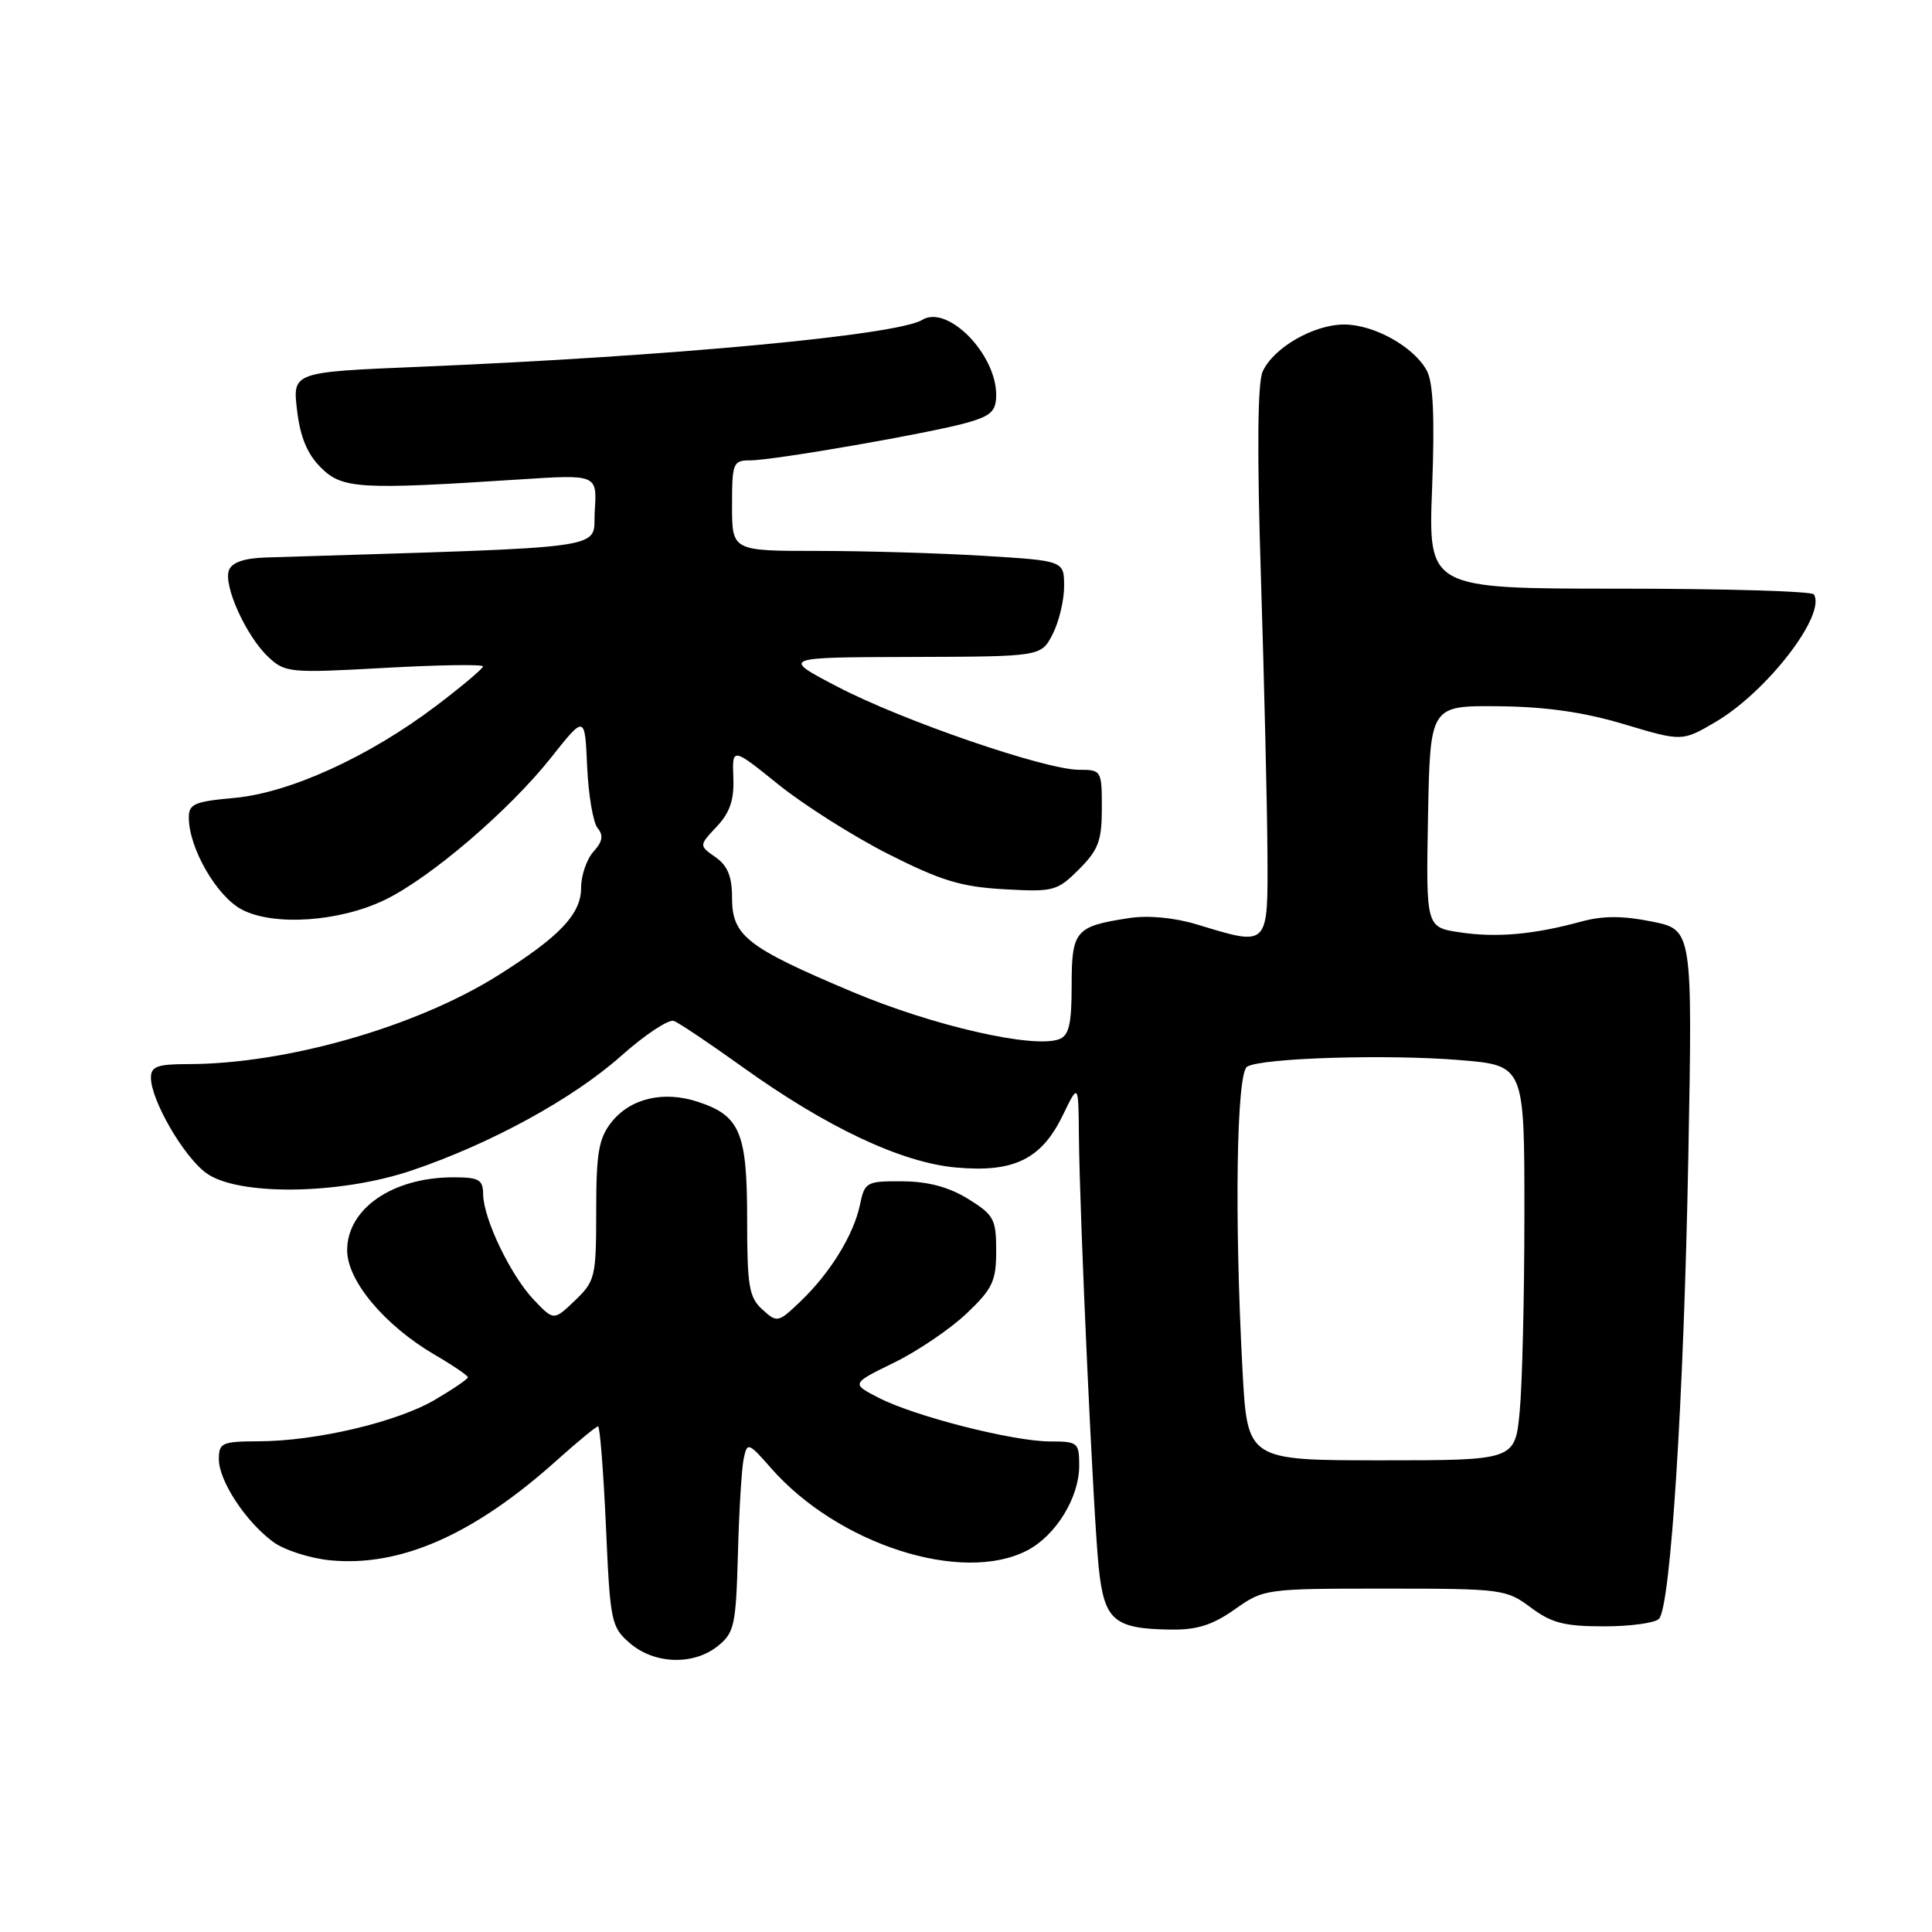 <?xml version="1.0" encoding="UTF-8" standalone="no"?>
<!DOCTYPE svg PUBLIC "-//W3C//DTD SVG 1.1//EN" "http://www.w3.org/Graphics/SVG/1.1/DTD/svg11.dtd" >
<svg xmlns="http://www.w3.org/2000/svg" xmlns:xlink="http://www.w3.org/1999/xlink" version="1.1" viewBox="0 0 256 256">
 <g >
 <path fill="currentColor"
d=" M 95.14 218.09 C 97.31 216.34 97.52 215.33 97.78 205.84 C 97.93 200.15 98.28 194.48 98.55 193.24 C 99.02 191.07 99.17 191.12 102.18 194.55 C 111.04 204.64 127.46 209.92 136.09 205.45 C 139.89 203.49 142.99 198.45 143.00 194.25 C 143.00 191.15 142.83 191.00 139.16 191.00 C 134.28 191.00 121.25 187.69 116.46 185.23 C 112.78 183.34 112.78 183.34 118.46 180.56 C 121.59 179.03 125.91 176.10 128.07 174.05 C 131.53 170.76 132.00 169.76 132.00 165.74 C 132.00 161.54 131.70 160.98 128.28 158.86 C 125.73 157.29 122.98 156.55 119.58 156.53 C 114.80 156.50 114.58 156.62 113.95 159.64 C 113.12 163.61 110.02 168.66 106.09 172.42 C 103.11 175.27 102.98 175.30 101.02 173.52 C 99.25 171.91 99.00 170.45 99.00 161.57 C 99.00 150.06 98.07 147.84 92.49 146.00 C 87.92 144.49 83.52 145.53 81.01 148.71 C 79.33 150.85 79.00 152.77 79.00 160.45 C 79.00 169.20 78.87 169.75 76.19 172.32 C 73.38 175.01 73.38 175.01 70.75 172.25 C 67.68 169.04 64.05 161.49 64.02 158.25 C 64.00 156.30 63.47 156.00 60.07 156.00 C 52.03 156.00 46.00 160.15 46.00 165.67 C 46.00 169.70 50.94 175.60 57.56 179.49 C 60.00 180.91 62.00 182.27 62.00 182.50 C 62.00 182.73 60.03 184.07 57.61 185.49 C 52.57 188.44 41.88 190.96 34.25 190.98 C 29.41 191.00 29.00 191.18 29.00 193.35 C 29.00 196.21 32.53 201.60 36.18 204.30 C 37.65 205.39 41.07 206.49 43.78 206.75 C 53.09 207.65 62.87 203.32 73.88 193.41 C 76.58 190.99 79.00 189.00 79.25 189.00 C 79.49 189.00 79.96 194.96 80.29 202.25 C 80.85 214.96 80.98 215.59 83.49 217.75 C 86.74 220.54 91.93 220.69 95.14 218.09 Z  M 163.61 213.25 C 167.46 210.53 167.66 210.50 183.50 210.50 C 199.01 210.50 199.60 210.58 202.83 213.00 C 205.58 215.06 207.30 215.50 212.53 215.50 C 216.04 215.50 219.32 215.05 219.83 214.50 C 221.37 212.85 223.11 185.43 223.71 153.35 C 224.27 123.20 224.27 123.20 218.89 122.11 C 215.01 121.33 212.38 121.33 209.50 122.12 C 203.18 123.84 198.29 124.27 193.44 123.54 C 188.95 122.87 188.95 122.87 189.22 108.18 C 189.50 93.50 189.50 93.50 198.50 93.58 C 204.79 93.64 209.81 94.35 215.19 95.96 C 222.89 98.26 222.89 98.26 227.31 95.67 C 234.13 91.67 242.01 81.45 240.35 78.76 C 240.09 78.34 228.49 78.00 214.57 78.00 C 189.25 78.00 189.25 78.00 189.76 64.69 C 190.12 55.37 189.91 50.70 189.07 49.13 C 187.37 45.96 182.09 43.01 178.12 43.00 C 174.07 43.00 168.74 46.07 167.31 49.23 C 166.63 50.74 166.55 59.83 167.08 76.50 C 167.51 90.25 167.90 106.56 167.94 112.75 C 168.01 125.61 168.21 125.41 158.62 122.50 C 155.61 121.59 152.16 121.26 149.62 121.65 C 142.48 122.74 142.00 123.29 142.00 130.57 C 142.00 135.66 141.65 137.20 140.37 137.69 C 136.99 138.99 123.58 135.92 112.90 131.41 C 98.96 125.53 97.00 124.00 97.00 118.98 C 97.00 116.13 96.42 114.71 94.81 113.58 C 92.61 112.04 92.61 112.04 94.97 109.53 C 96.72 107.67 97.29 105.99 97.17 103.02 C 97.02 99.02 97.02 99.02 103.13 103.94 C 106.49 106.65 113.04 110.80 117.69 113.16 C 124.67 116.69 127.35 117.51 133.04 117.83 C 139.61 118.20 140.07 118.08 142.97 115.19 C 145.55 112.61 146.00 111.40 146.00 107.08 C 146.00 102.10 145.94 102.00 142.98 102.00 C 138.51 102.00 119.60 95.50 111.00 91.01 C 103.50 87.10 103.50 87.10 120.72 87.05 C 137.95 87.00 137.95 87.00 139.47 84.05 C 140.31 82.43 141.00 79.57 141.00 77.70 C 141.00 74.30 141.00 74.30 130.34 73.65 C 124.48 73.29 114.58 73.00 108.34 73.00 C 97.00 73.00 97.00 73.00 97.00 67.00 C 97.00 61.33 97.13 61.00 99.40 61.00 C 102.52 61.00 123.40 57.37 128.25 55.98 C 131.34 55.09 132.00 54.45 132.00 52.32 C 132.00 46.88 125.53 40.32 122.19 42.39 C 118.91 44.41 88.68 47.23 55.63 48.60 C 38.76 49.30 38.76 49.30 39.36 54.35 C 39.78 57.91 40.71 60.16 42.51 61.95 C 45.34 64.78 47.61 64.91 68.81 63.53 C 79.12 62.86 79.12 62.86 78.81 67.68 C 78.47 72.95 82.33 72.40 35.22 73.87 C 32.36 73.96 30.74 74.52 30.34 75.55 C 29.57 77.57 32.61 84.29 35.56 87.06 C 37.78 89.14 38.40 89.20 50.94 88.50 C 58.12 88.10 64.00 88.01 64.00 88.30 C 64.00 88.59 61.19 90.96 57.75 93.56 C 48.85 100.29 38.38 105.06 31.04 105.73 C 25.72 106.21 25.00 106.53 25.02 108.39 C 25.06 112.47 28.76 118.82 32.08 120.54 C 36.33 122.74 45.02 122.14 51.01 119.23 C 57.04 116.31 67.48 107.37 73.00 100.41 C 77.50 94.73 77.50 94.73 77.80 101.57 C 77.97 105.34 78.59 109.01 79.19 109.73 C 79.99 110.69 79.85 111.51 78.64 112.85 C 77.74 113.84 77.00 116.00 77.00 117.64 C 77.00 121.12 74.16 124.11 66.00 129.24 C 55.12 136.08 37.90 141.00 24.87 141.00 C 20.86 141.00 20.00 141.32 20.00 142.79 C 20.00 145.78 24.33 153.26 27.33 155.44 C 31.50 158.48 44.96 158.32 54.50 155.11 C 64.98 151.58 75.95 145.58 82.34 139.88 C 85.48 137.09 88.61 135.02 89.30 135.28 C 89.99 135.55 94.07 138.29 98.37 141.37 C 109.53 149.38 119.44 154.05 126.67 154.70 C 134.33 155.40 138.00 153.61 140.82 147.79 C 142.90 143.50 142.90 143.50 142.96 150.50 C 143.06 161.26 144.87 200.75 145.58 207.64 C 146.31 214.72 147.57 215.82 155.11 215.93 C 158.60 215.98 160.66 215.33 163.61 213.25 Z  M 164.64 181.59 C 163.55 161.29 163.84 142.22 165.25 141.34 C 167.13 140.18 183.84 139.67 193.49 140.47 C 202.00 141.18 202.00 141.18 201.99 160.84 C 201.99 171.65 201.71 183.43 201.37 187.00 C 200.76 193.50 200.76 193.50 183.02 193.50 C 165.28 193.50 165.28 193.50 164.64 181.59 Z "/>
</g>
</svg>